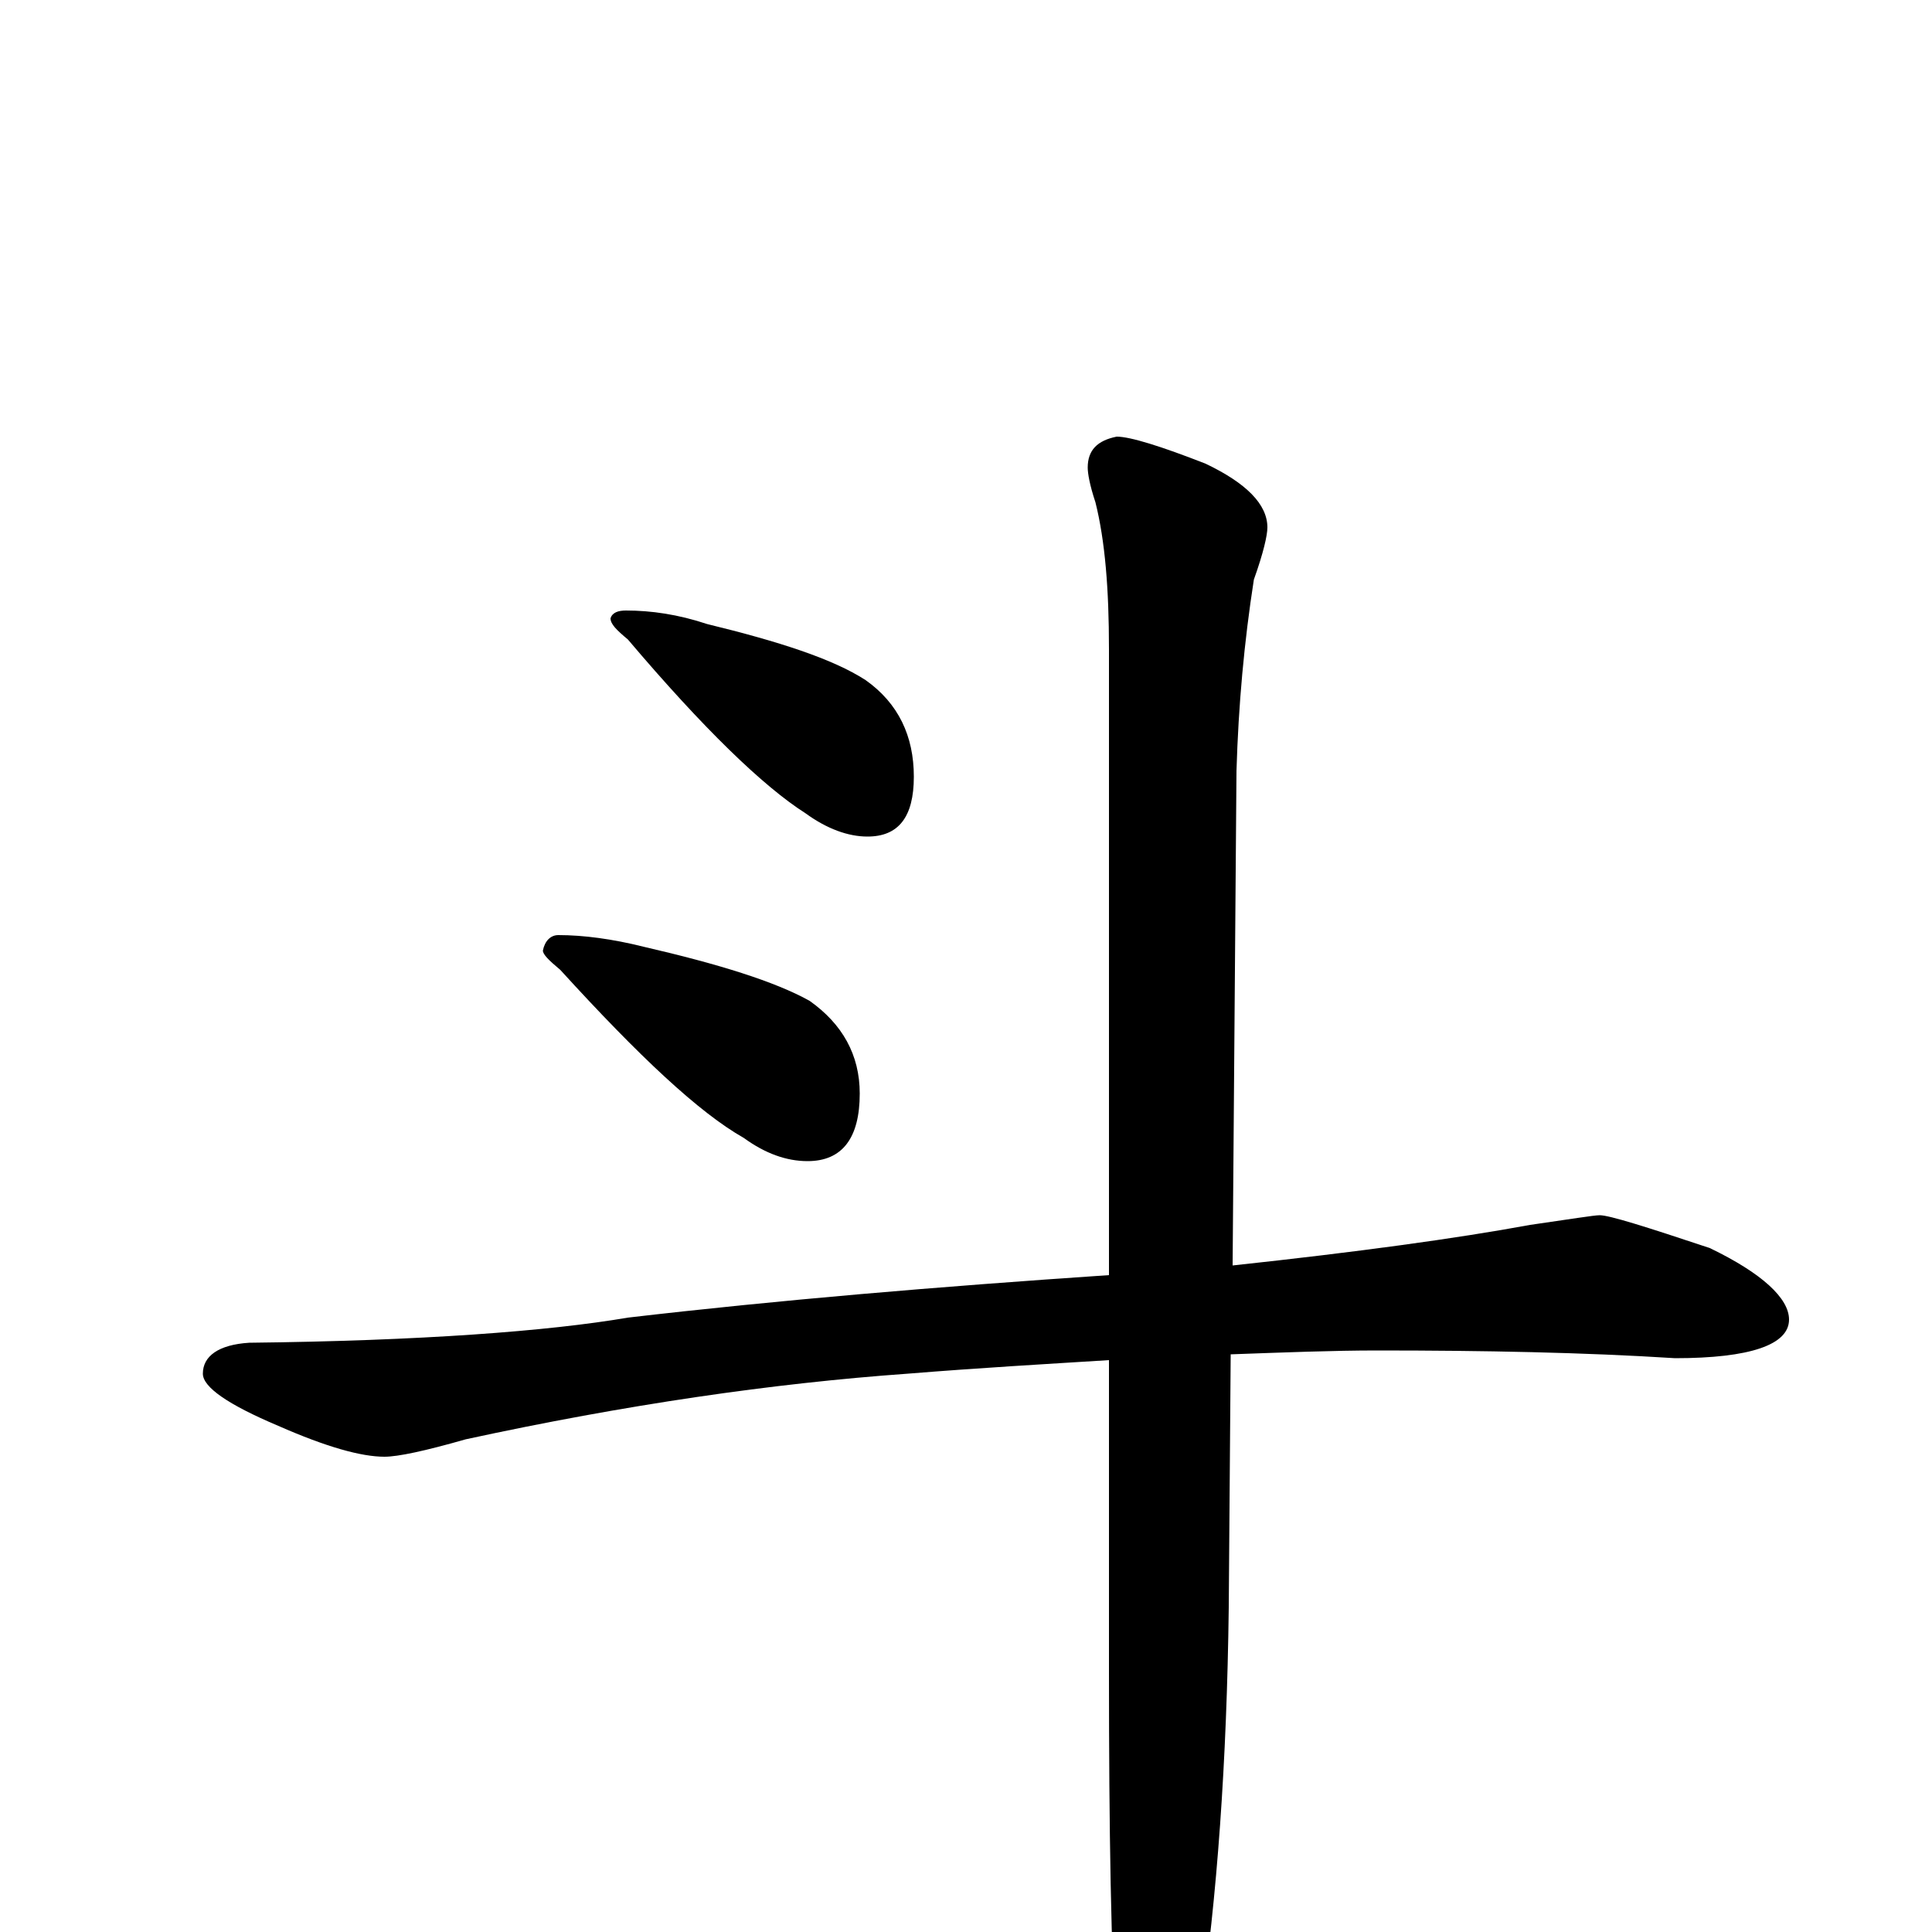 <?xml version="1.0" encoding="utf-8" ?>
<!DOCTYPE svg PUBLIC "-//W3C//DTD SVG 1.1//EN" "http://www.w3.org/Graphics/SVG/1.1/DTD/svg11.dtd">
<svg version="1.1" id="Layer_1" xmlns="http://www.w3.org/2000/svg" xmlns:xlink="http://www.w3.org/1999/xlink" x="0px" y="145px" width="1000px" height="1000px" viewBox="0 0 1000 1000" enable-background="new 0 0 1000 1000" xml:space="preserve">
<g id="Layer_1">
<path id="glyph" transform="matrix(1 0 0 -1 0 1000)" d="M324,684C337,684 351,682 366,677C403,668 431,659 448,648C465,636 473,619 473,598C473,577 465,567 449,567C439,567 428,571 417,579C395,593 364,623 325,669C319,674 316,677 316,680C317,683 320,684 324,684M289,516C302,516 317,514 333,510C372,501 401,492 419,482C436,470 445,454 445,434C445,411 436,399 418,399C407,399 396,403 385,411C362,424 331,453 290,498C284,503 281,506 281,508C282,513 285,516 289,516M828,371C833,371 852,365 885,354C912,341 926,328 926,317C926,304 906,297 867,297C820,300 768,301 713,301C690,301 665,300 637,299l-1,-131C635,88 630,18 621,-43C612,-79 605,-97 598,-97C589,-97 583,-84 578,-58C575,-11 574,53 574,134l0,162C542,294 507,292 470,289C400,284 324,273 241,255C220,249 206,246 199,246C187,246 169,251 144,262C118,273 105,282 105,289C105,298 113,304 129,305C218,306 284,311 325,318C402,327 485,334 574,340l0,324C574,695 572,720 567,740C564,749 563,755 563,758C563,767 568,772 578,774C585,774 601,769 624,760C645,750 656,739 656,727C656,723 654,714 649,700C644,668 641,635 640,601l-2,-256C703,352 754,359 792,366C813,369 825,371 828,371z"/>
</g>
</svg>
